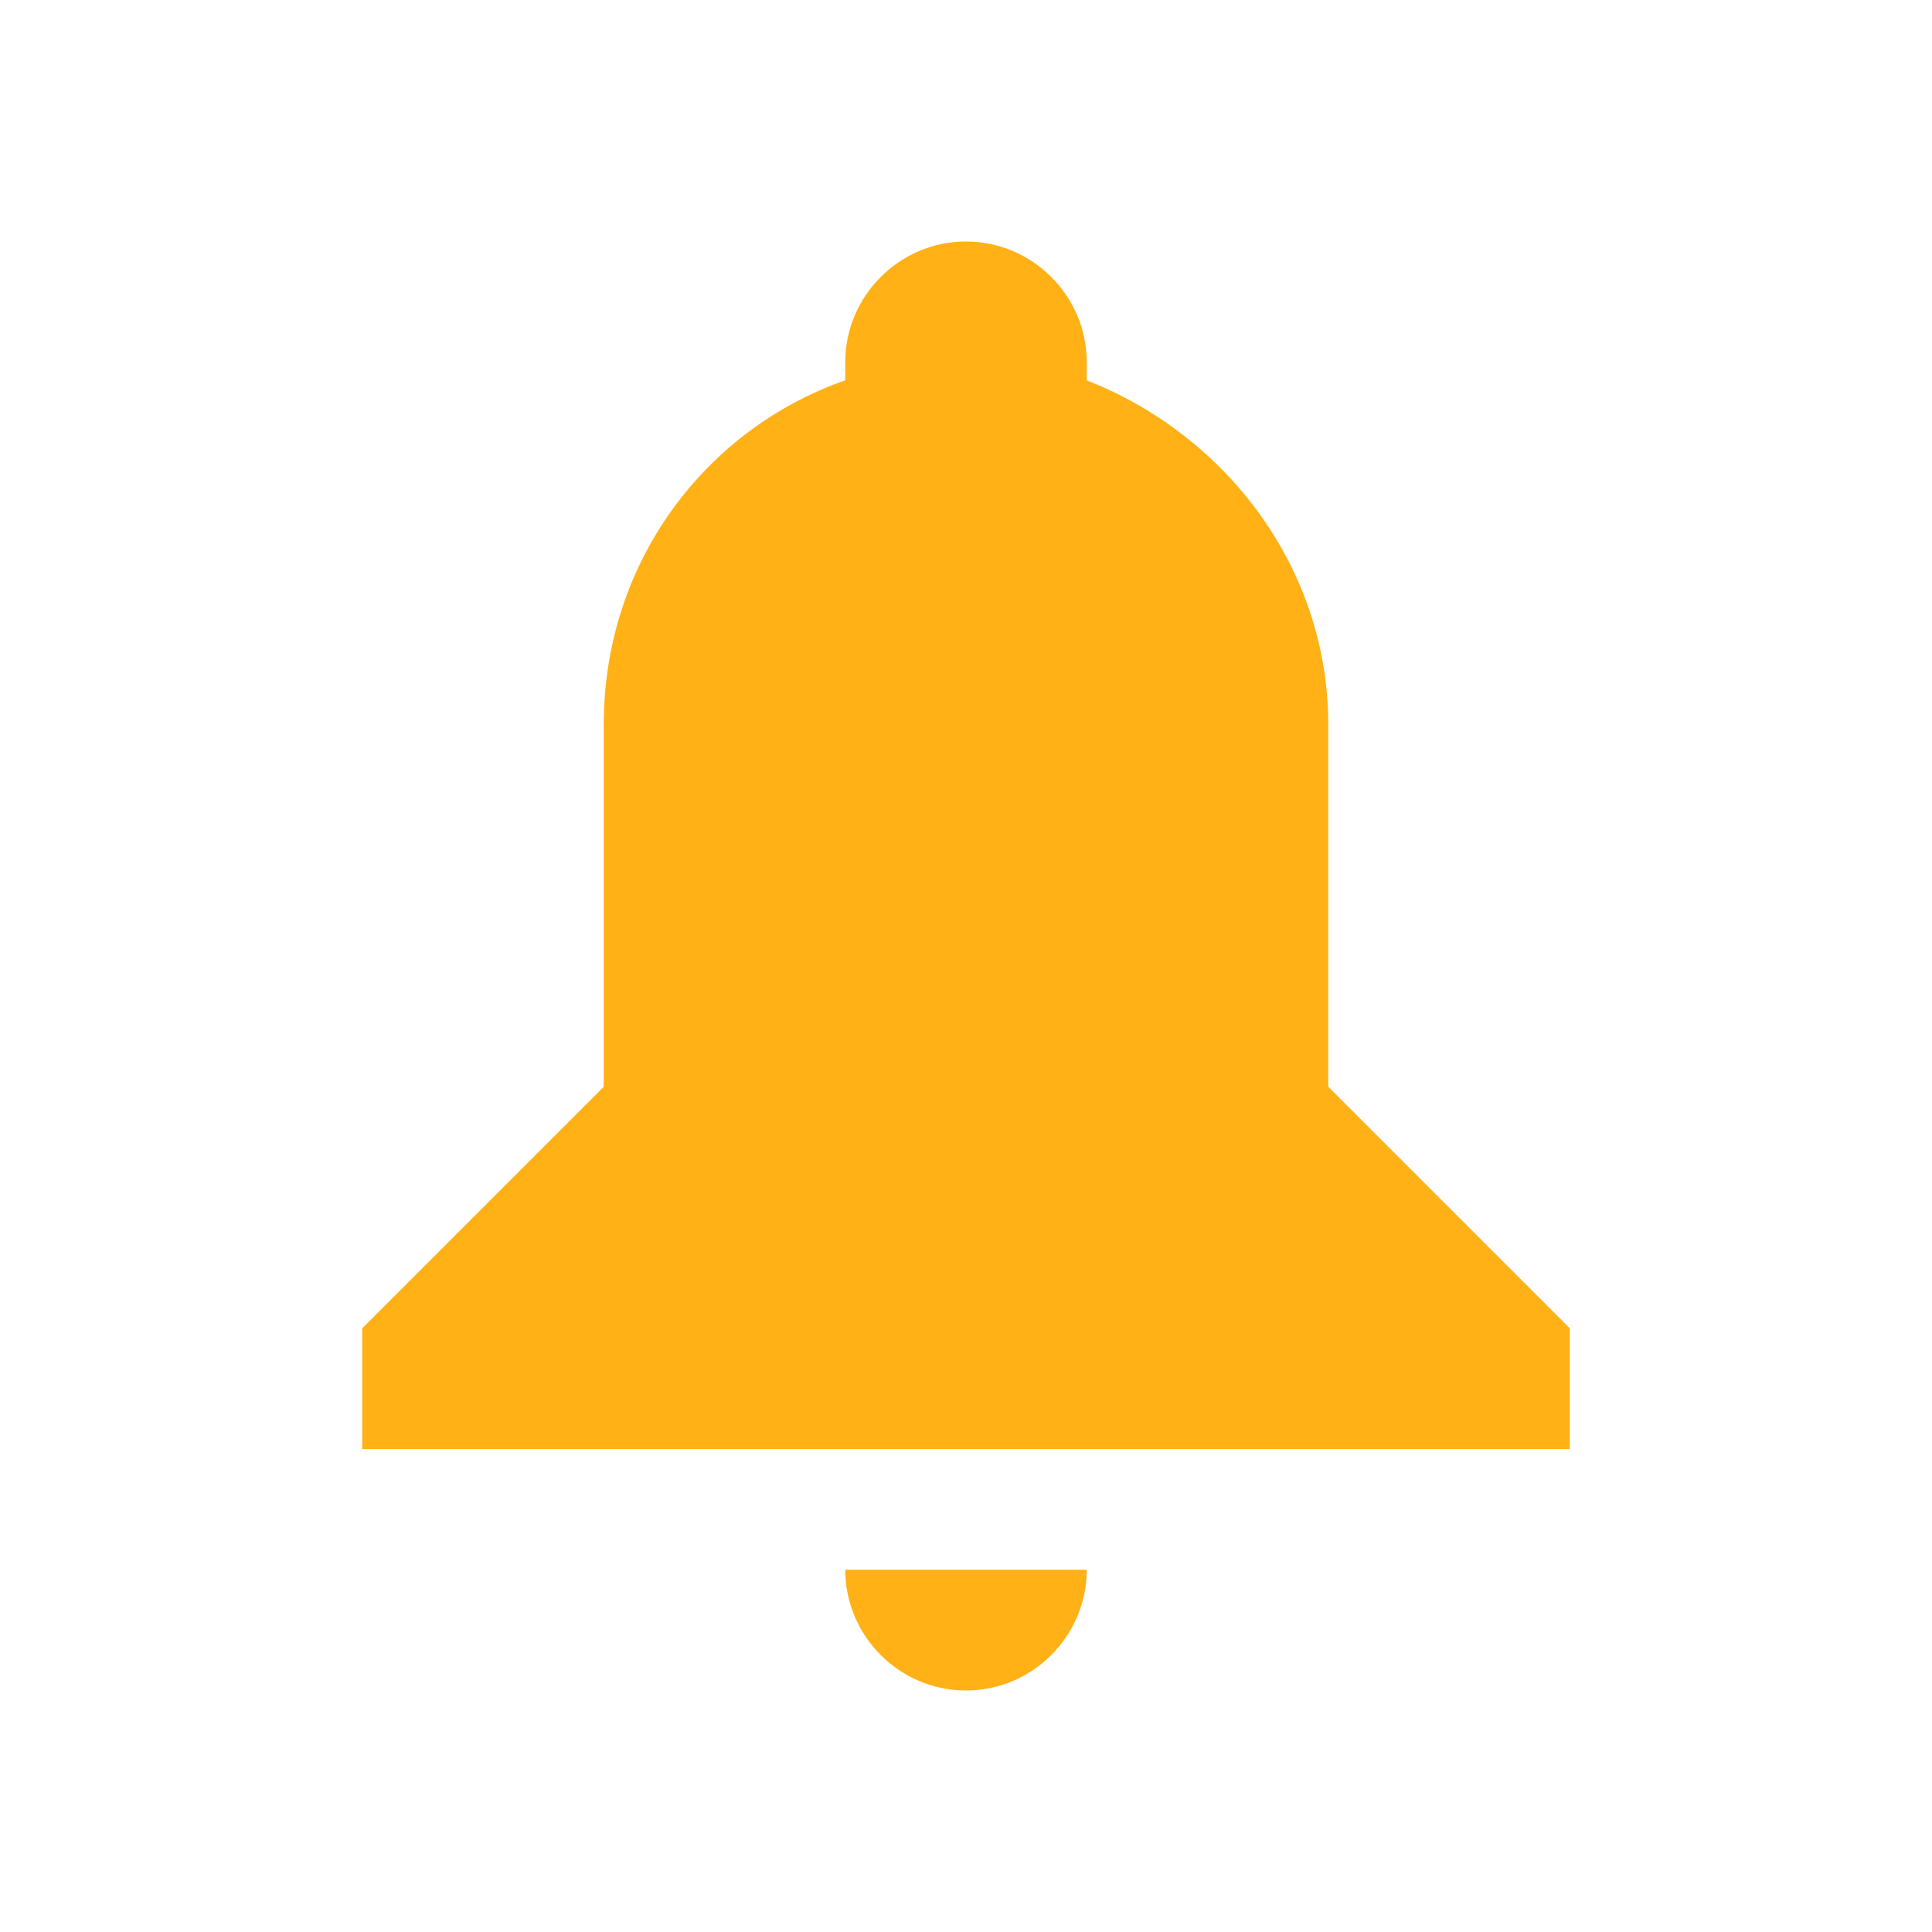 ﻿<?xml version='1.0' encoding='UTF-8'?>
<svg viewBox="-6 -4 32 32" xmlns="http://www.w3.org/2000/svg" xmlns:xlink="http://www.w3.org/1999/xlink">
  <g id="Layer_1" transform="translate(-6, -4)" style="enable-background:new 0 0 32 32">
    <g id="Bell">
      <path d="M22, 18L22, 12C22, 9.4 20.3, 7.2 18, 6.3C18, 6.2 18, 6.1 18, 6C18, 4.9 17.1, 4 16, 4C14.9, 4 14, 4.9 14, 6C14, 6.1 14, 6.2 14, 6.3C11.7, 7.1 10, 9.3 10, 12L10, 18L6, 22L6, 24L26, 24L26, 22L22, 18z" fill="#FFB115" class="Yellow" />
    </g>
  </g>
  <g id="Layer_1" transform="translate(-6, -4)" style="enable-background:new 0 0 32 32">
    <g id="Bell">
      <path d="M16, 28C17.1, 28 18, 27.1 18, 26L14, 26C14, 27.1 14.9, 28 16, 28z" fill="#FFB115" class="Yellow" />
    </g>
  </g>
</svg>